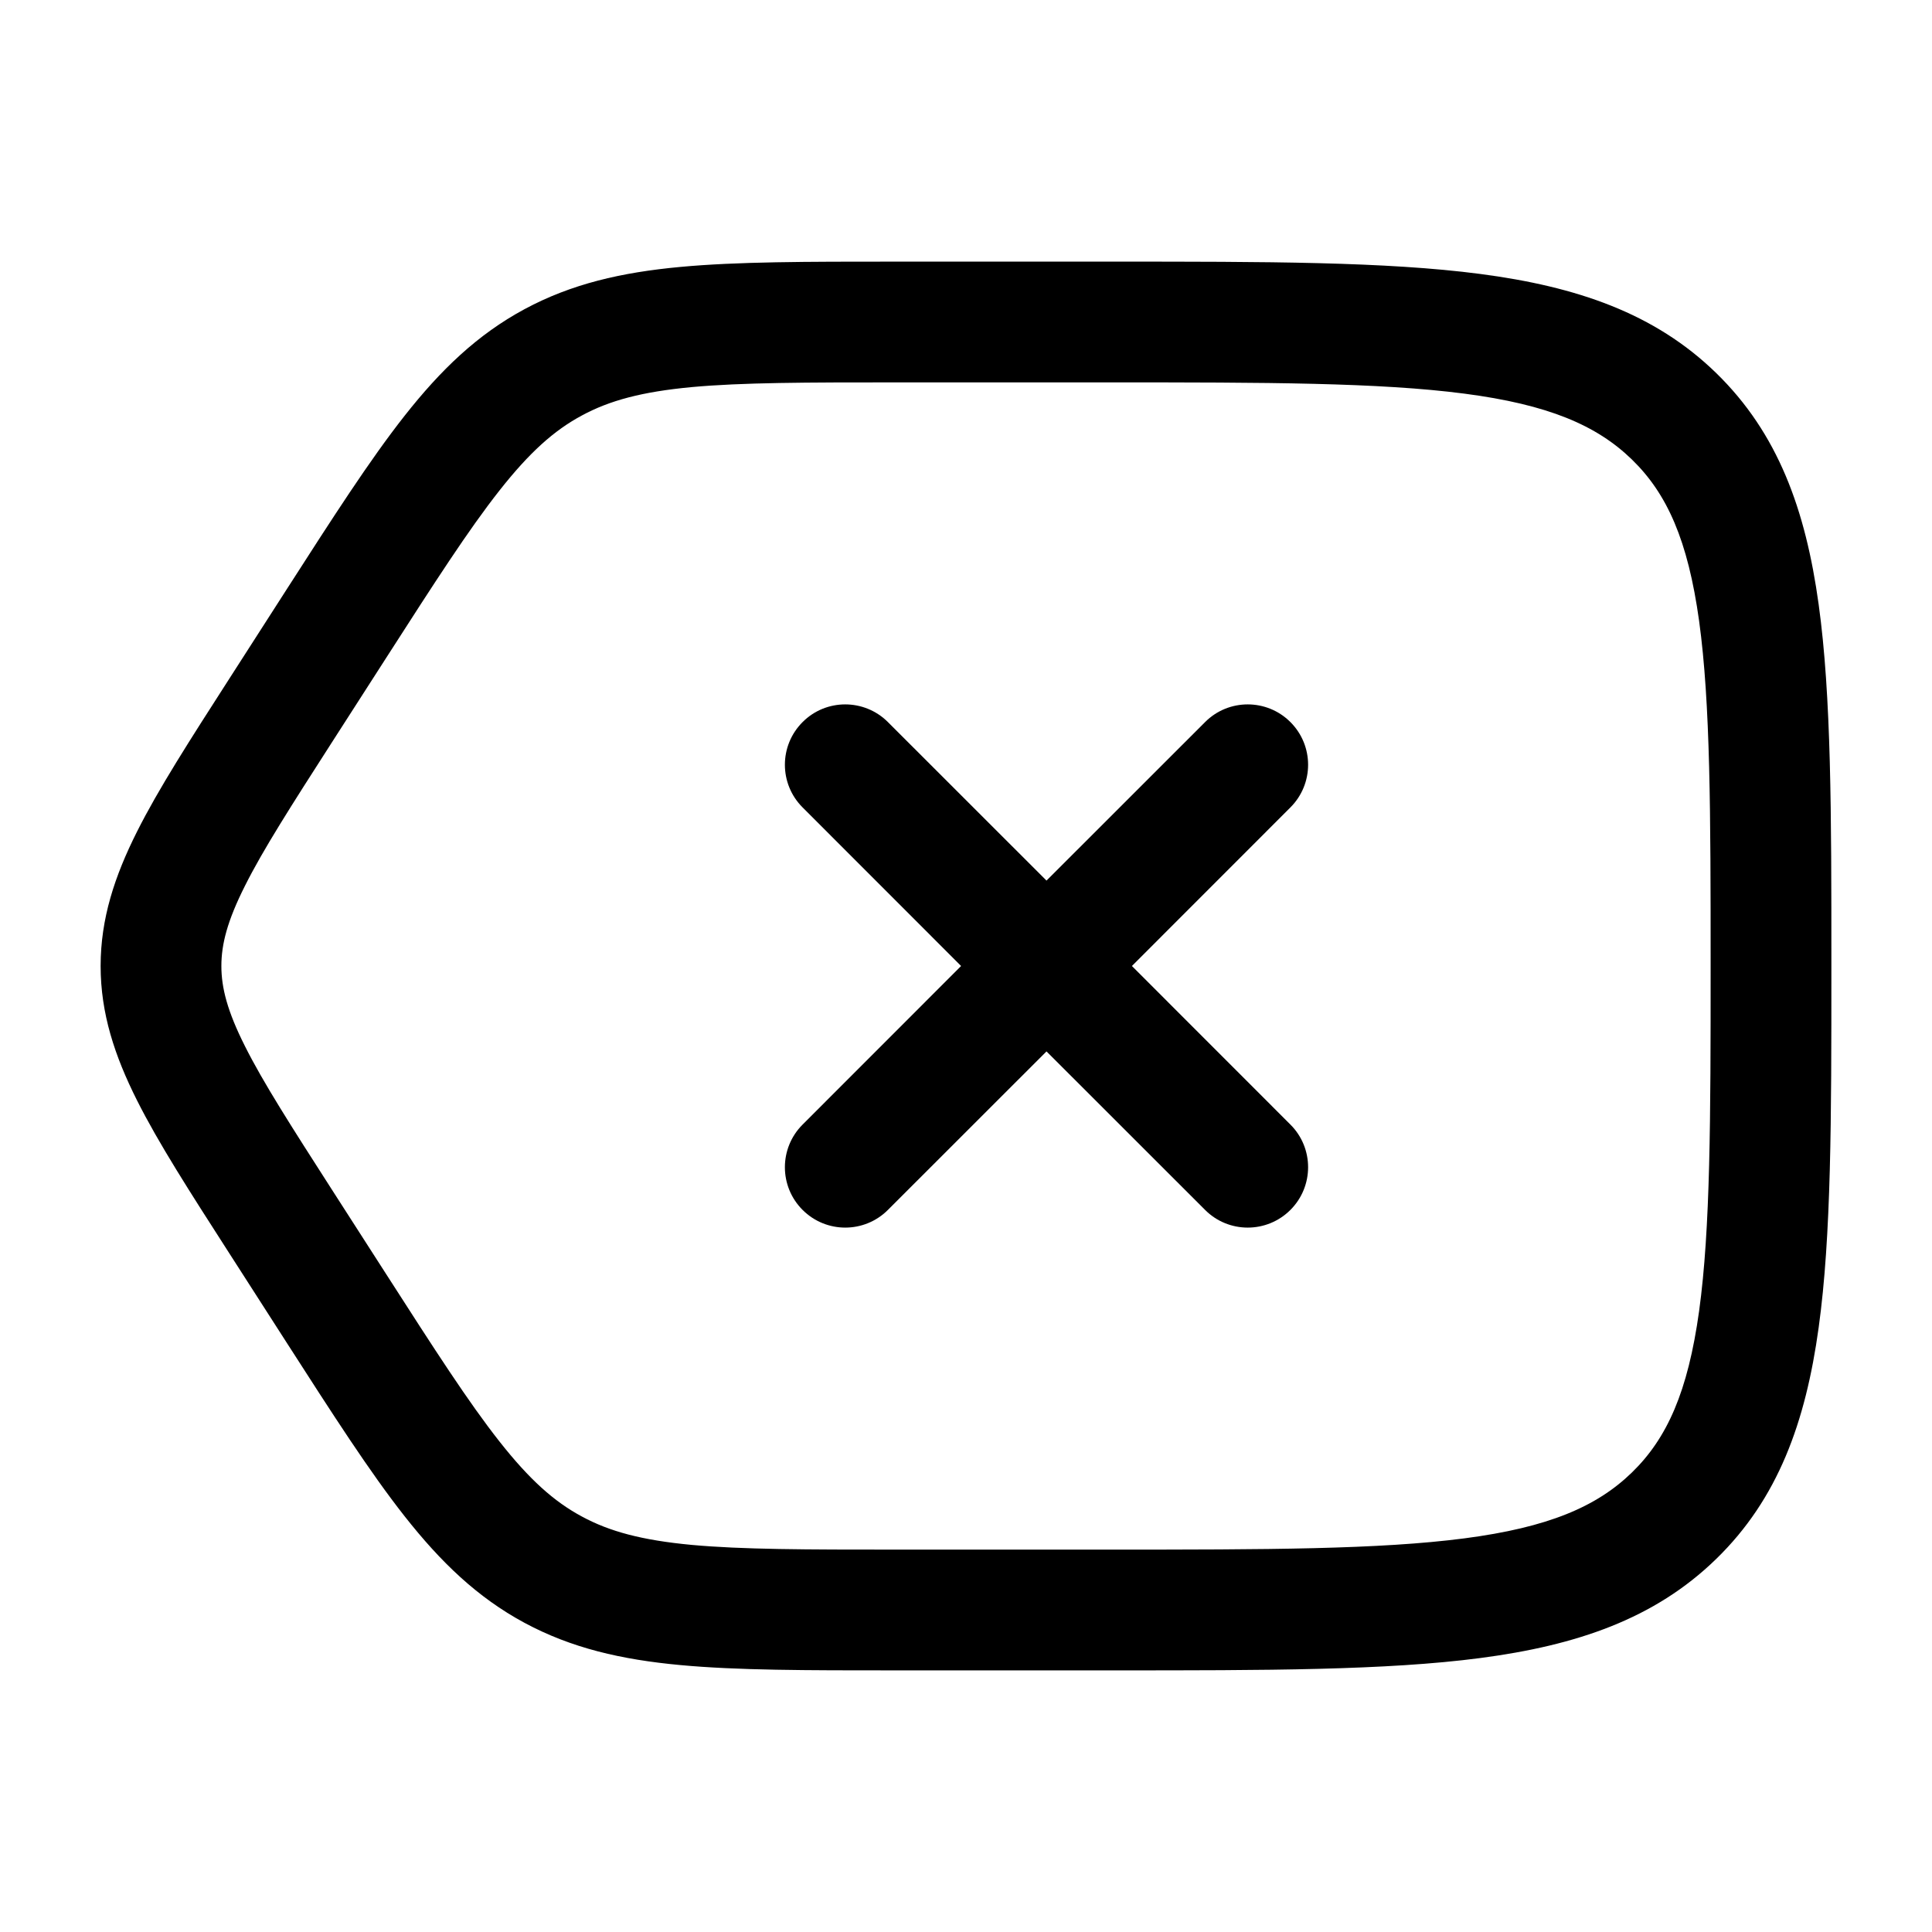 <svg width="24" height="24" viewBox="0 0 24 24" fill="none" xmlns="http://www.w3.org/2000/svg">
<path d="M11.03 8.97C10.737 8.677 10.262 8.677 9.97 8.97C9.677 9.263 9.677 9.737 9.97 10.03L11.939 12L9.97 13.97C9.677 14.263 9.677 14.737 9.97 15.03C10.263 15.323 10.737 15.323 11.03 15.03L13 13.061L14.97 15.03C15.262 15.323 15.737 15.323 16.03 15.03C16.323 14.737 16.323 14.262 16.03 13.97L14.061 12L16.03 10.03C16.323 9.737 16.323 9.263 16.03 8.97C15.737 8.677 15.262 8.677 14.97 8.97L13 10.939L11.03 8.97Z" fill="black"/>
<path fill-rule="evenodd" clip-rule="evenodd" d="M21.319 4.634C20.554 3.889 19.585 3.56 18.387 3.403C17.219 3.25 15.725 3.25 13.834 3.25H11.106C10.023 3.25 9.158 3.25 8.45 3.316C7.719 3.384 7.1 3.526 6.515 3.841C5.929 4.157 5.475 4.595 5.026 5.165C4.592 5.716 4.133 6.431 3.56 7.323L2.837 8.449C2.359 9.193 1.968 9.801 1.702 10.331C1.424 10.884 1.25 11.411 1.25 12C1.25 12.589 1.424 13.116 1.702 13.669C1.968 14.199 2.359 14.807 2.837 15.551L3.56 16.677C4.133 17.569 4.592 18.284 5.026 18.835C5.475 19.405 5.929 19.843 6.515 20.159C7.1 20.474 7.719 20.616 8.45 20.684C9.158 20.75 10.023 20.75 11.106 20.75H13.834C15.725 20.75 17.219 20.75 18.387 20.597C19.585 20.44 20.554 20.111 21.319 19.366C22.087 18.619 22.43 17.668 22.592 16.492C22.75 15.351 22.75 13.894 22.75 12.058V11.942C22.75 10.106 22.75 8.649 22.592 7.508C22.43 6.332 22.087 5.382 21.319 4.634ZM13.779 4.75C15.737 4.75 17.133 4.752 18.192 4.89C19.232 5.026 19.834 5.282 20.273 5.709C20.709 6.133 20.968 6.711 21.107 7.714C21.248 8.74 21.25 10.093 21.25 12C21.25 13.907 21.248 15.26 21.107 16.286C20.968 17.289 20.709 17.867 20.273 18.291C19.834 18.718 19.232 18.974 18.192 19.11C17.133 19.248 15.737 19.25 13.779 19.25H11.142C10.015 19.25 9.22 19.249 8.589 19.191C7.974 19.133 7.572 19.025 7.227 18.838C6.883 18.653 6.578 18.381 6.204 17.906C5.82 17.419 5.4 16.766 4.802 15.835L4.121 14.775C3.616 13.988 3.269 13.447 3.043 12.996C2.824 12.561 2.75 12.271 2.75 12C2.75 11.729 2.824 11.439 3.043 11.004C3.269 10.553 3.616 10.012 4.121 9.225L4.802 8.165C5.4 7.234 5.82 6.581 6.204 6.094C6.578 5.619 6.883 5.347 7.227 5.162C7.572 4.975 7.974 4.867 8.589 4.809C9.22 4.751 10.015 4.75 11.142 4.75L13.779 4.75Z" fill="black"/>
</svg>
